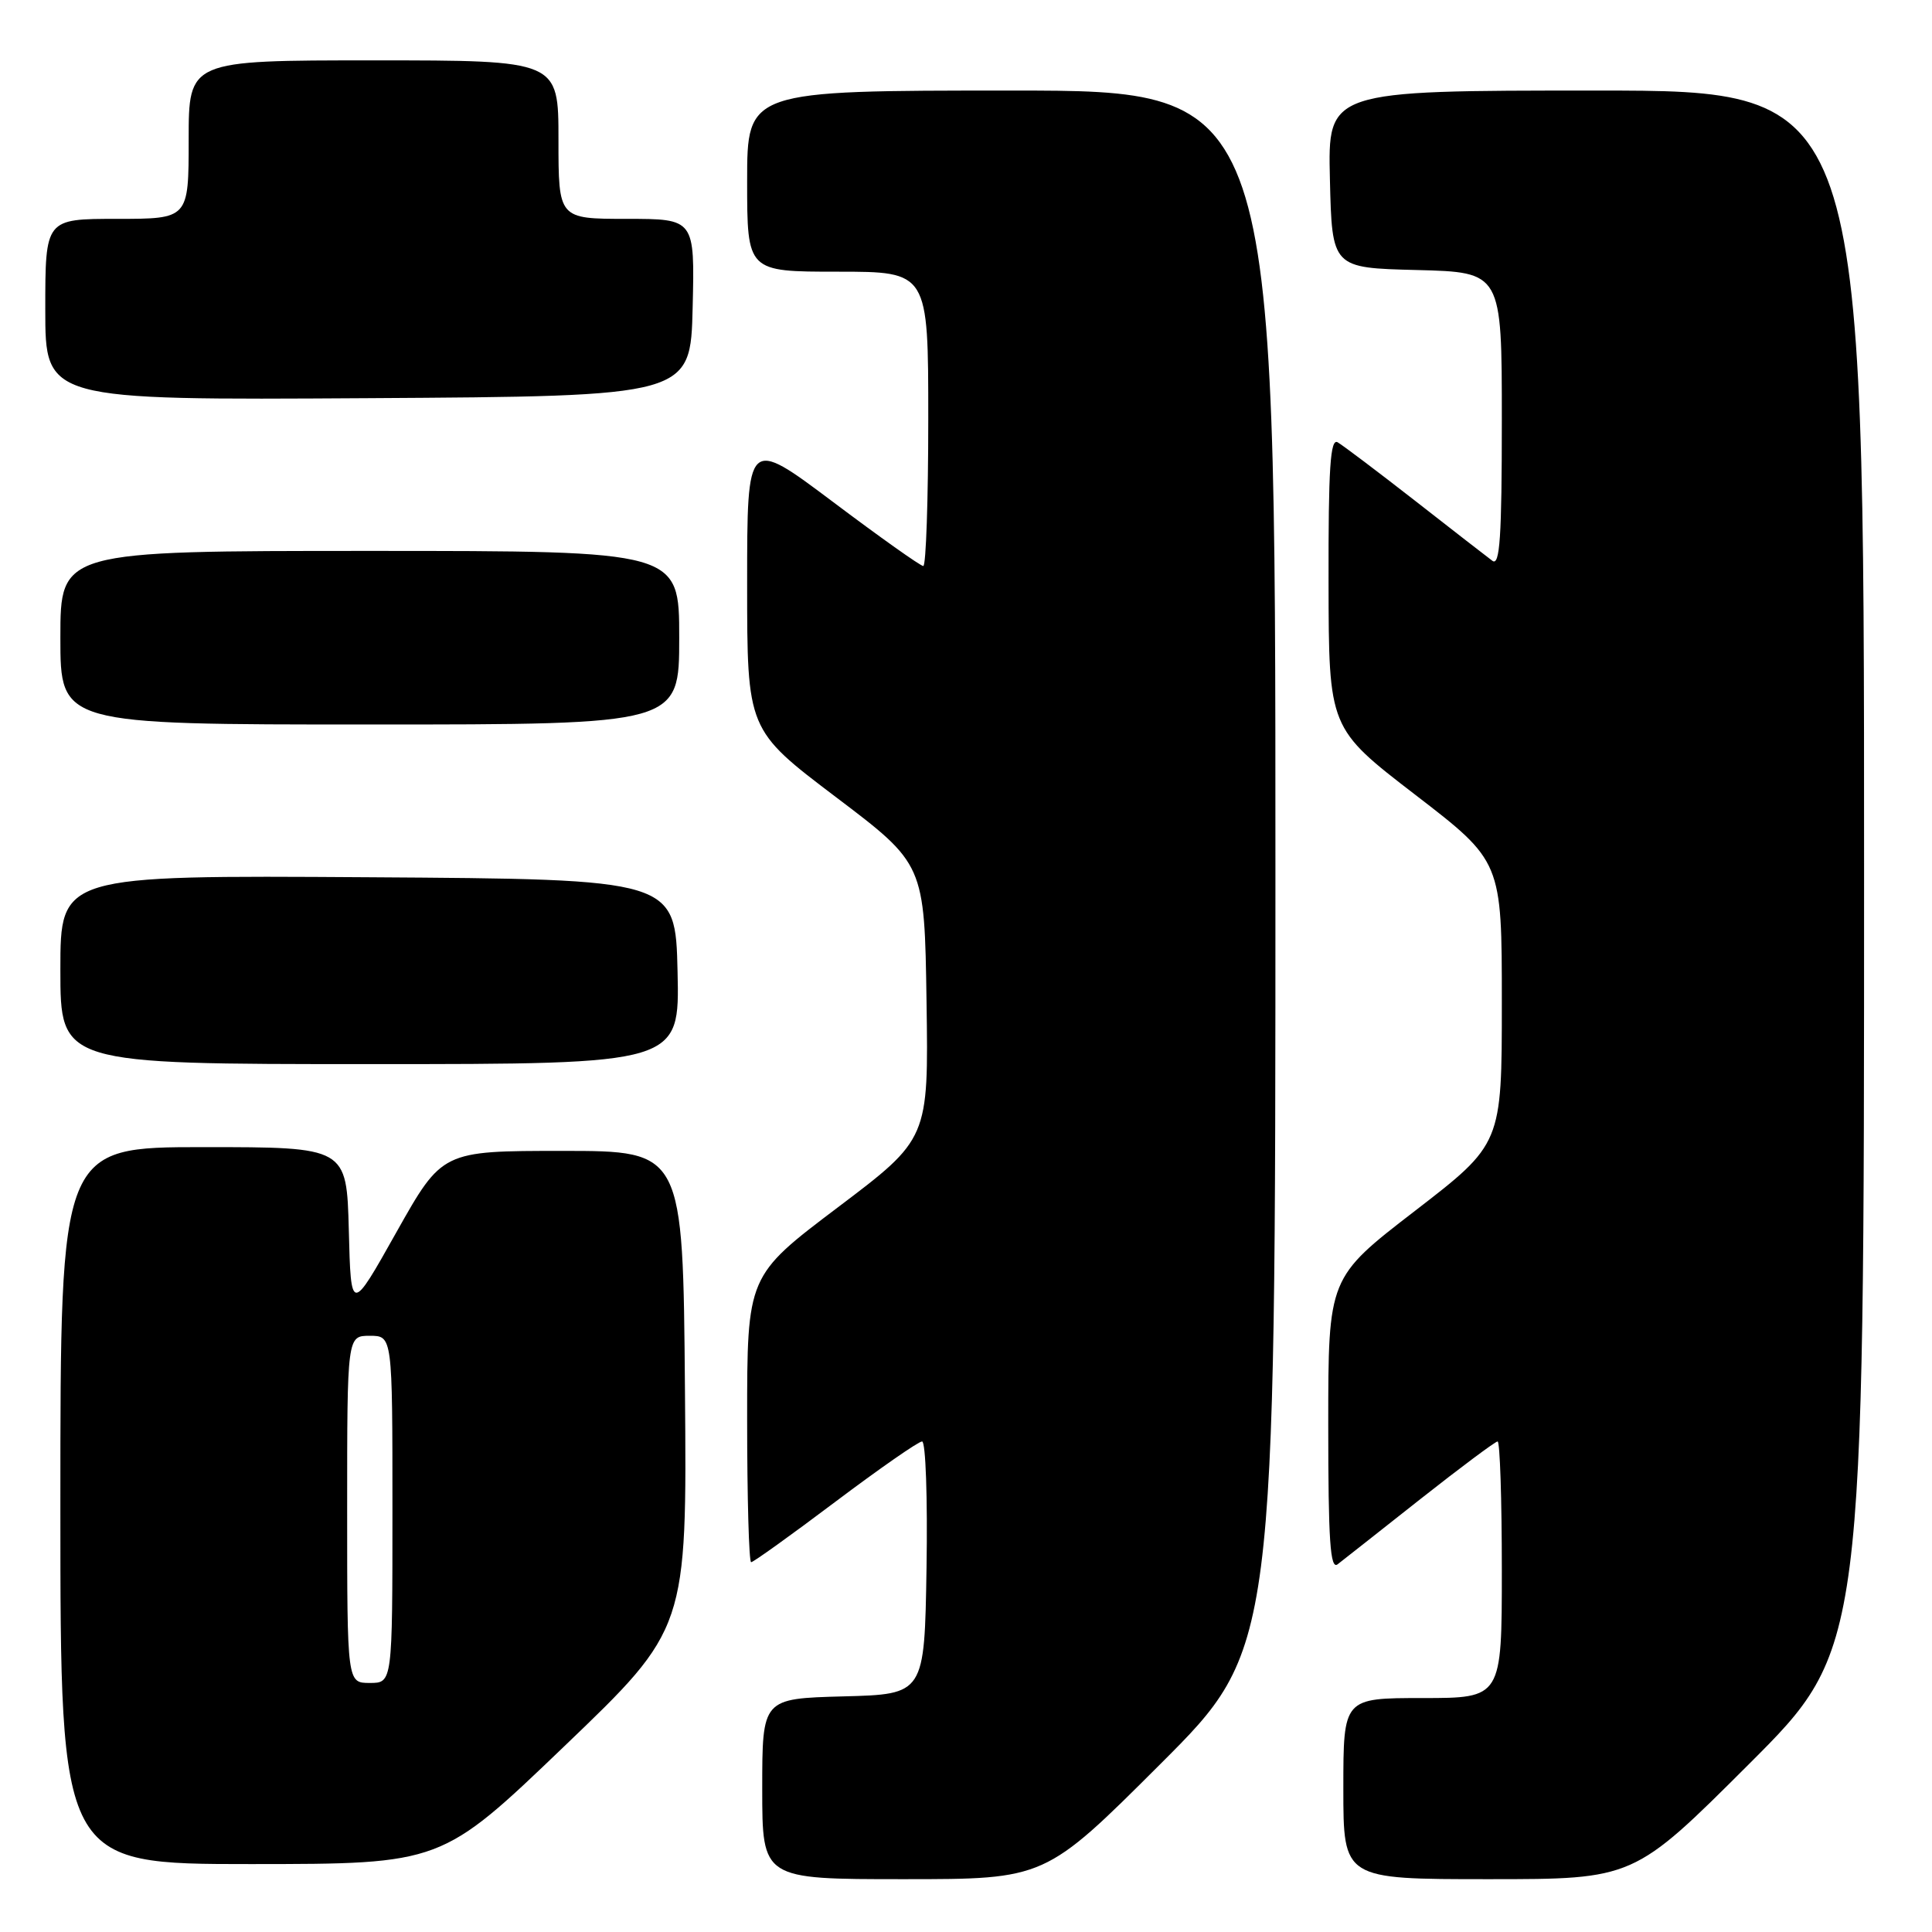 <?xml version="1.0" encoding="UTF-8" standalone="no"?>
<!DOCTYPE svg PUBLIC "-//W3C//DTD SVG 1.1//EN" "http://www.w3.org/Graphics/SVG/1.1/DTD/svg11.dtd" >
<svg xmlns="http://www.w3.org/2000/svg" xmlns:xlink="http://www.w3.org/1999/xlink" version="1.1" viewBox="0 0 256 256">
 <g >
 <path fill="currentColor"
d=" M 153.74 233.76 C 169.00 218.52 169.00 218.52 169.00 115.26 C 169.00 12.00 169.00 12.00 134.00 12.00 C 99.00 12.00 99.00 12.00 99.00 24.00 C 99.00 36.00 99.00 36.00 111.00 36.00 C 123.00 36.00 123.00 36.00 123.00 55.50 C 123.00 66.22 122.70 75.00 122.34 75.00 C 121.97 75.00 116.57 71.17 110.34 66.48 C 99.00 57.97 99.00 57.97 99.00 77.34 C 99.00 96.71 99.00 96.71 110.75 105.61 C 122.50 114.50 122.50 114.50 122.77 132.70 C 123.04 150.90 123.04 150.90 111.02 159.98 C 99.00 169.06 99.00 169.06 99.00 188.03 C 99.00 198.46 99.24 207.00 99.53 207.00 C 99.82 207.00 104.84 203.40 110.68 199.00 C 116.53 194.60 121.70 191.00 122.18 191.00 C 122.66 191.00 122.92 198.54 122.77 207.75 C 122.50 224.50 122.50 224.50 111.75 224.78 C 101.00 225.07 101.00 225.07 101.00 237.03 C 101.00 249.00 101.00 249.00 119.74 249.00 C 138.48 249.00 138.48 249.00 153.74 233.76 Z  M 231.74 233.76 C 247.00 218.52 247.00 218.52 247.00 115.26 C 247.00 12.00 247.00 12.00 211.47 12.00 C 175.94 12.00 175.94 12.00 176.22 23.75 C 176.50 35.50 176.50 35.50 187.75 35.78 C 199.00 36.07 199.00 36.07 199.00 55.66 C 199.00 71.16 198.74 75.05 197.75 74.31 C 197.06 73.80 192.45 70.22 187.50 66.35 C 182.55 62.49 177.94 59.01 177.25 58.61 C 176.27 58.04 176.01 62.02 176.04 77.19 C 176.07 96.50 176.07 96.50 187.54 105.32 C 199.00 114.14 199.00 114.14 199.00 132.85 C 199.00 151.57 199.00 151.57 187.50 160.44 C 176.00 169.30 176.00 169.30 176.00 188.77 C 176.00 204.20 176.26 208.04 177.25 207.27 C 177.94 206.74 182.86 202.86 188.19 198.65 C 193.53 194.44 198.14 191.00 198.44 191.00 C 198.75 191.00 199.00 198.65 199.00 208.00 C 199.00 225.00 199.00 225.00 188.50 225.00 C 178.00 225.00 178.00 225.00 178.00 237.00 C 178.00 249.00 178.00 249.00 197.24 249.00 C 216.48 249.00 216.48 249.00 231.74 233.76 Z  M 74.76 231.40 C 91.03 215.81 91.03 215.81 90.76 184.15 C 90.50 152.50 90.50 152.50 74.54 152.50 C 58.59 152.50 58.59 152.50 52.54 163.25 C 46.50 174.01 46.50 174.01 46.22 163.00 C 45.93 152.00 45.93 152.00 26.97 152.00 C 8.00 152.00 8.00 152.00 8.00 199.50 C 8.00 247.00 8.00 247.00 33.25 247.00 C 58.50 246.99 58.50 246.99 74.76 231.40 Z  M 89.78 128.75 C 89.50 116.50 89.50 116.50 48.75 116.24 C 8.00 115.98 8.00 115.98 8.00 128.49 C 8.00 141.00 8.00 141.00 49.03 141.00 C 90.06 141.00 90.06 141.00 89.78 128.75 Z  M 90.00 84.50 C 90.00 73.00 90.00 73.00 49.00 73.00 C 8.00 73.00 8.00 73.00 8.00 84.50 C 8.00 96.00 8.00 96.00 49.00 96.00 C 90.00 96.00 90.00 96.00 90.00 84.50 Z  M 91.78 40.75 C 92.06 29.00 92.06 29.00 83.03 29.00 C 74.00 29.00 74.00 29.00 74.00 18.50 C 74.00 8.00 74.00 8.00 49.50 8.00 C 25.00 8.00 25.00 8.00 25.00 18.50 C 25.00 29.00 25.00 29.00 15.50 29.00 C 6.00 29.00 6.00 29.00 6.00 41.01 C 6.00 53.02 6.00 53.02 48.75 52.76 C 91.50 52.50 91.50 52.50 91.78 40.75 Z  M 46.00 200.00 C 46.00 177.00 46.00 177.00 49.00 177.00 C 52.00 177.00 52.00 177.00 52.00 200.00 C 52.00 223.00 52.00 223.00 49.00 223.00 C 46.00 223.00 46.00 223.00 46.00 200.00 Z "/>
</g>
</svg>